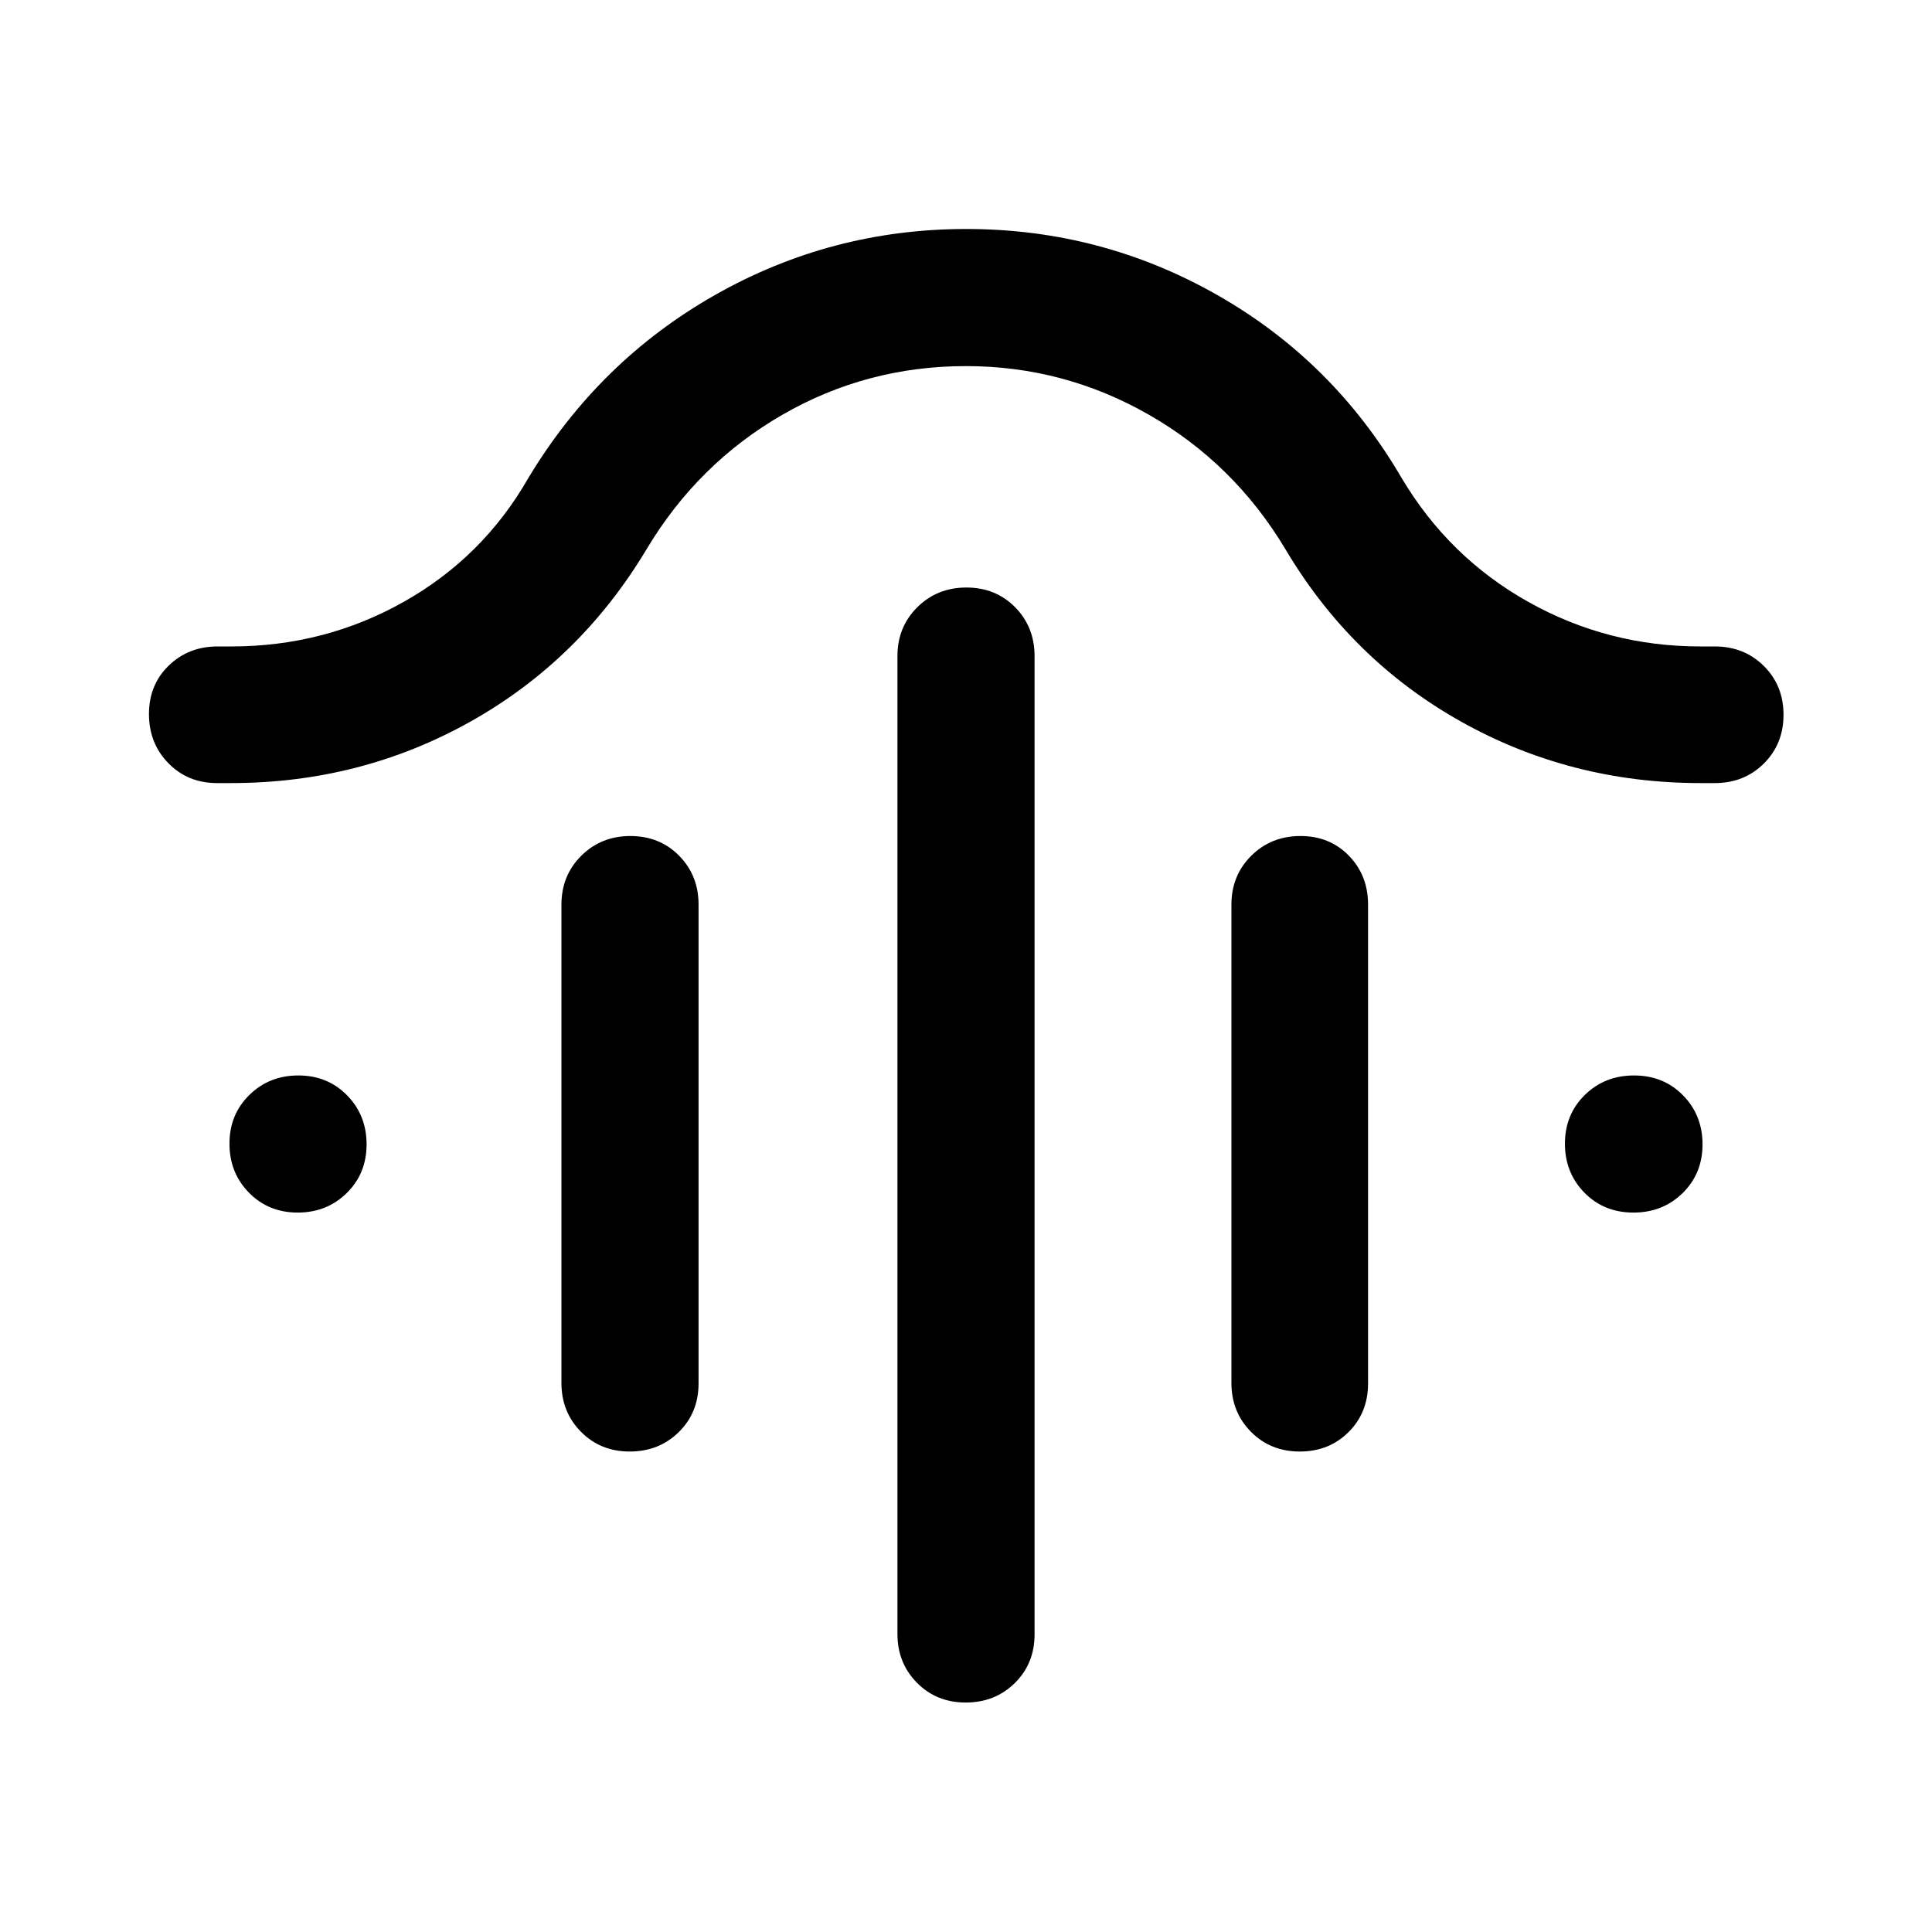 <svg xmlns="http://www.w3.org/2000/svg" height="48" viewBox="0 -960 960 960" width="48"><path d="M480.213-668.065q14.536 0 24.194 9.794T514.065-634v486.152q0 14.508-9.833 24.167-9.833 9.659-24.37 9.659-14.536 0-24.232-9.82-9.695-9.821-9.695-24.245V-634q0-14.477 9.871-24.271t24.407-9.794ZM313.257-544.587q14.536 0 24.194 9.794t9.658 24.272v237.956q0 14.507-9.834 24.167-9.833 9.659-24.369 9.659t-24.232-9.821q-9.696-9.82-9.696-24.244v-237.717q0-14.478 9.871-24.272 9.871-9.794 24.408-9.794Zm332.934 0q14.557 0 24.074 9.794 9.518 9.794 9.518 24.272v237.956q0 14.507-9.693 24.167-9.693 9.659-24.25 9.659t-24.253-9.821q-9.696-9.82-9.696-24.244v-237.717q0-14.478 9.871-24.272 9.871-9.794 24.429-9.794ZM480-778.087q-49.283 0-91.215 24.171-41.933 24.171-67.394 66.633-33.035 55.229-87.572 85.81-54.536 30.582-119.043 30.582h-6.928q-14.508 0-24.167-9.871-9.66-9.871-9.66-24.429 0-14.557 9.821-24.074 9.821-9.518 24.245-9.518h6.876q46.259 0 85.616-22.141 39.356-22.141 61.877-61.424 34.949-58.198 92.77-91.034 57.821-32.836 124.895-32.836 67.075 0 124.785 32.836 57.71 32.836 91.638 91.034 23.462 39.356 62.929 61.461 39.466 22.104 85.44 22.104h7.239q14.478 0 24.272 9.693 9.794 9.693 9.794 24.25t-9.794 24.253q-9.794 9.696-24.272 9.696h-7.145q-64.529 0-119.105-30.598-54.576-30.598-87.293-85.794-25.48-42.462-67.725-66.633-42.245-24.171-90.884-24.171ZM147.911-357.478q-14.498 0-24.194-9.871-9.695-9.871-9.695-24.37 0-14.498 9.871-24.194t24.369-9.696q14.499 0 24.195 9.871 9.695 9.872 9.695 24.37 0 14.499-9.871 24.194-9.871 9.696-24.37 9.696Zm663.707 0q-14.618 0-24.314-9.871-9.695-9.871-9.695-24.37 0-14.498 9.871-24.194t24.489-9.696q14.618 0 24.314 9.871 9.695 9.872 9.695 24.37 0 14.499-9.871 24.194-9.871 9.696-24.489 9.696Z"/></svg>